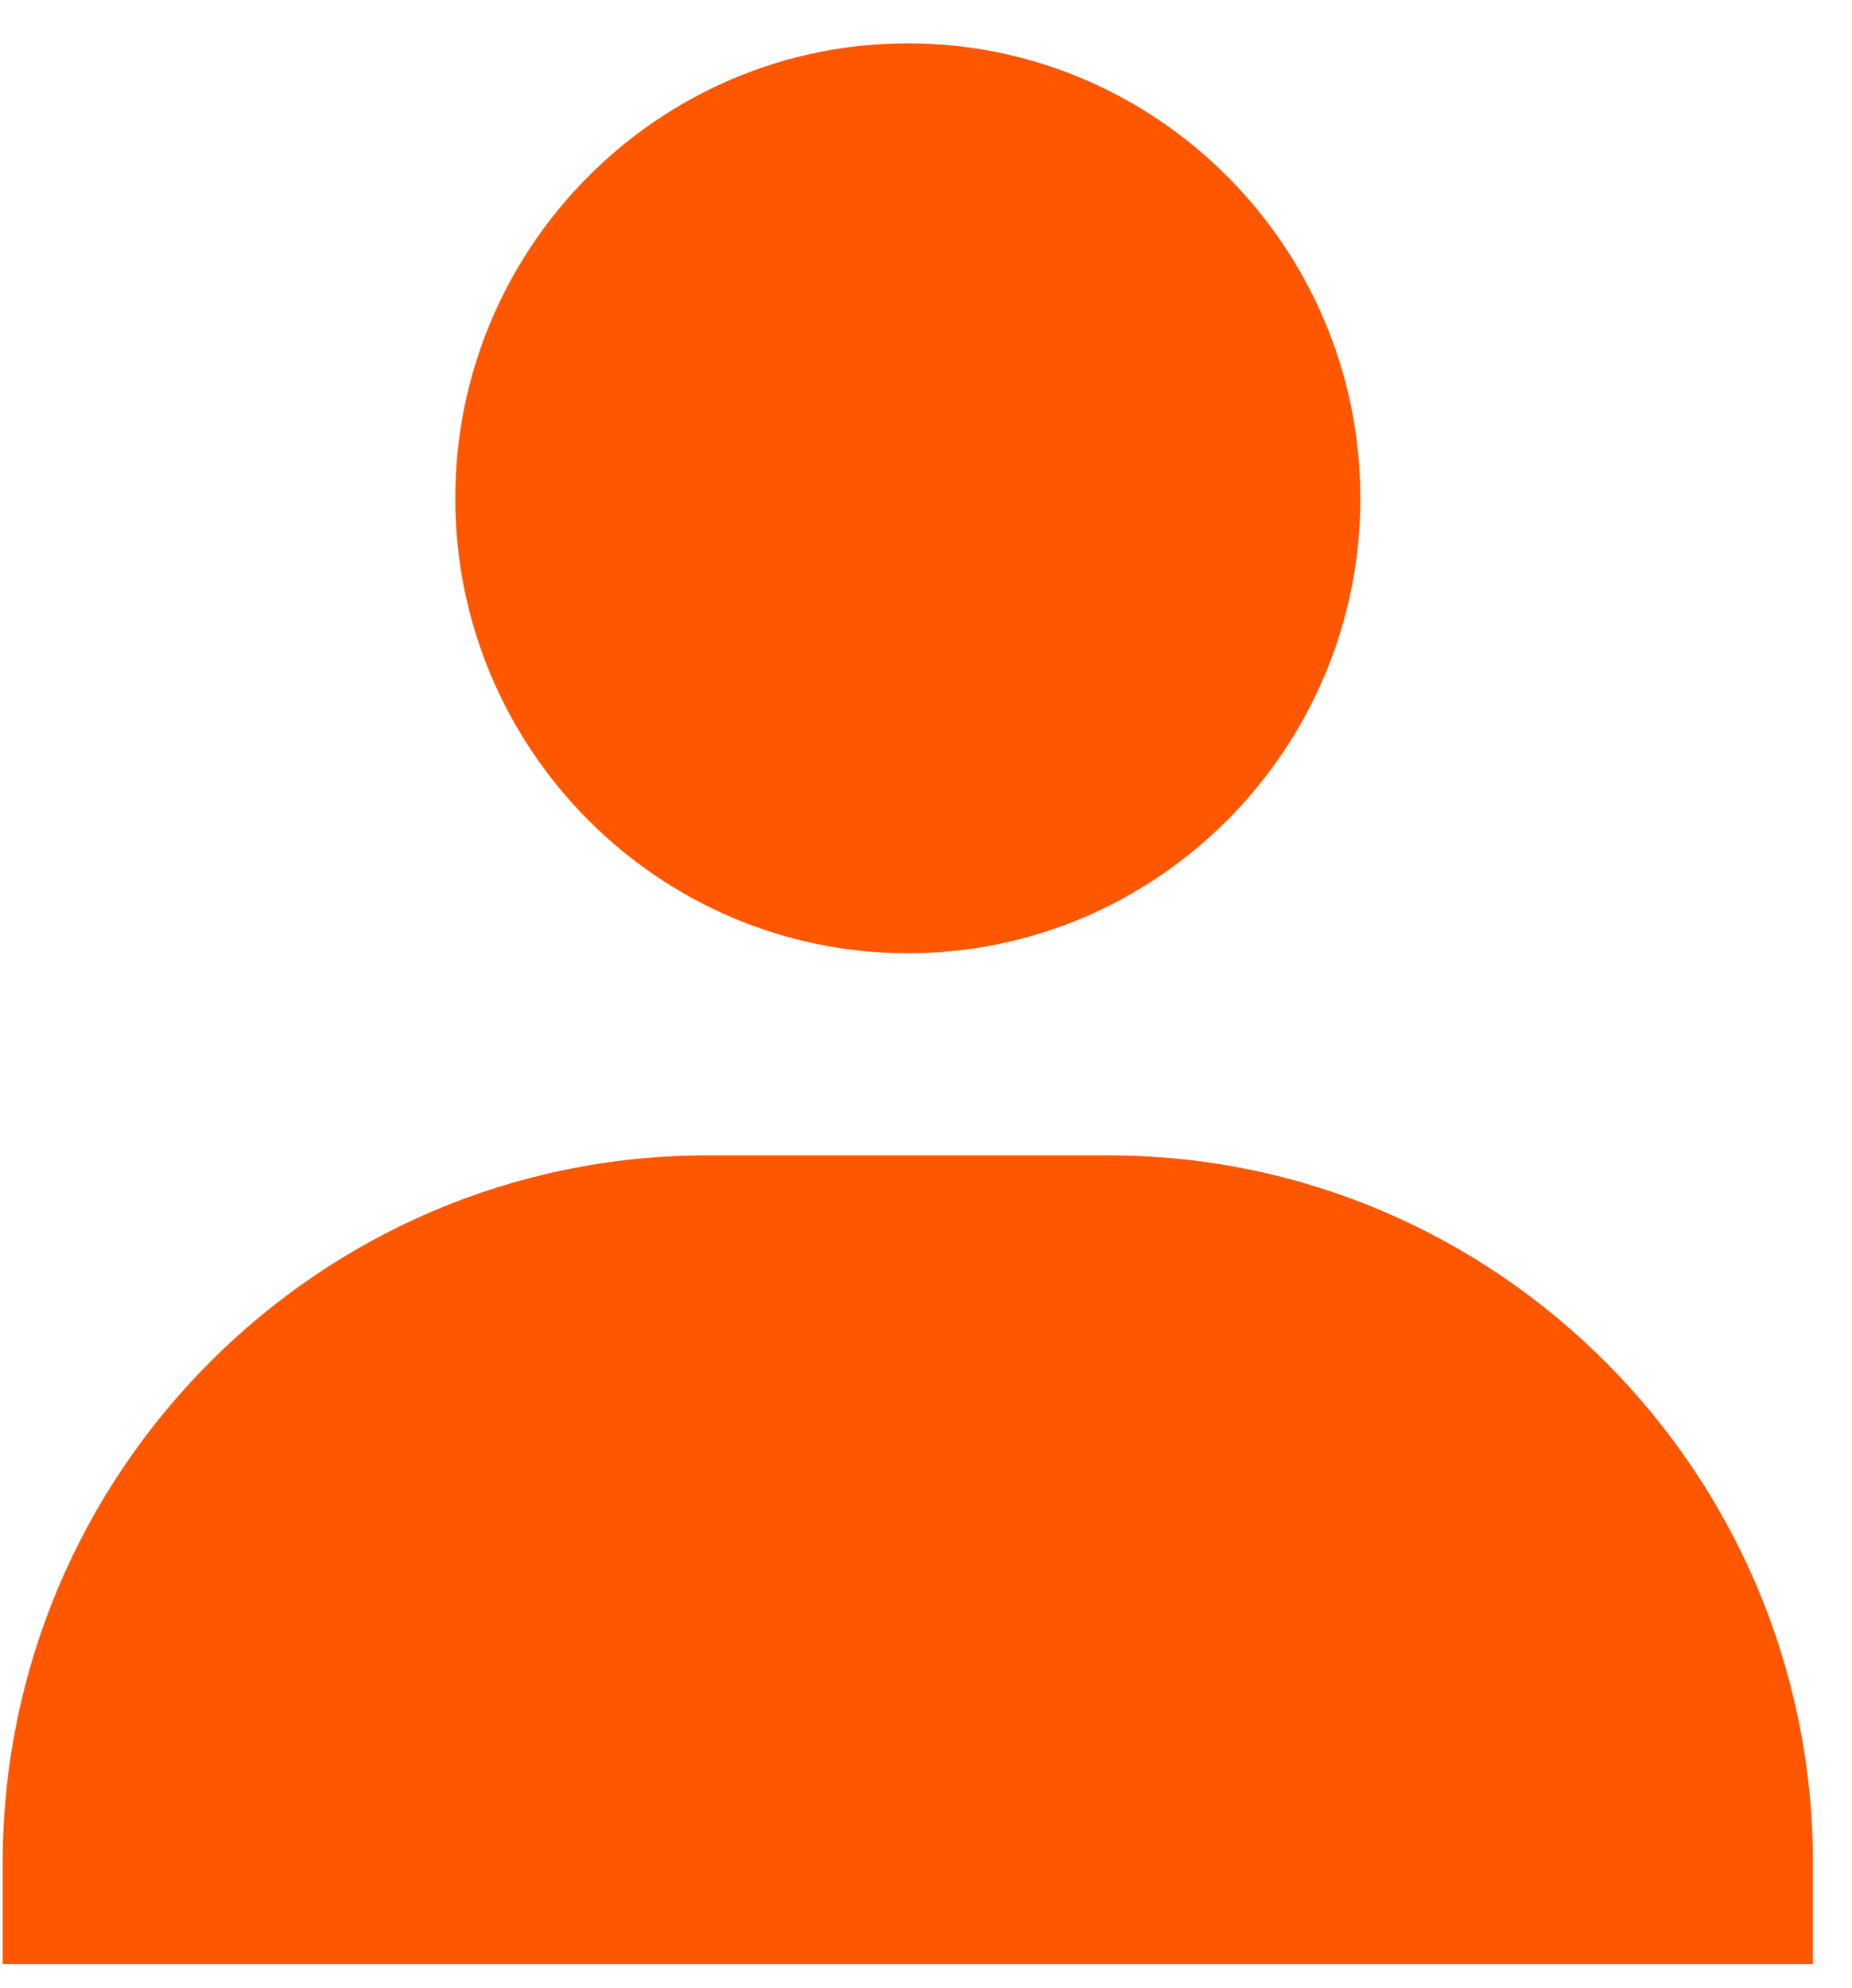 <svg width="41" height="44" viewBox="0 0 41 44" fill="none" xmlns="http://www.w3.org/2000/svg">
<path d="M10.079 11.029C10.079 16.58 14.574 21.098 20.098 21.098C25.621 21.098 30.116 16.58 30.116 11.029C30.116 5.477 25.621 0.959 20.098 0.959C14.574 0.959 10.079 5.477 10.079 11.029ZM37.909 43.474H40.135V41.236C40.135 32.601 33.142 25.573 24.55 25.573H15.645C7.051 25.573 0.06 32.601 0.06 41.236V43.474H37.909Z" fill="#FF5600"/>
</svg>
